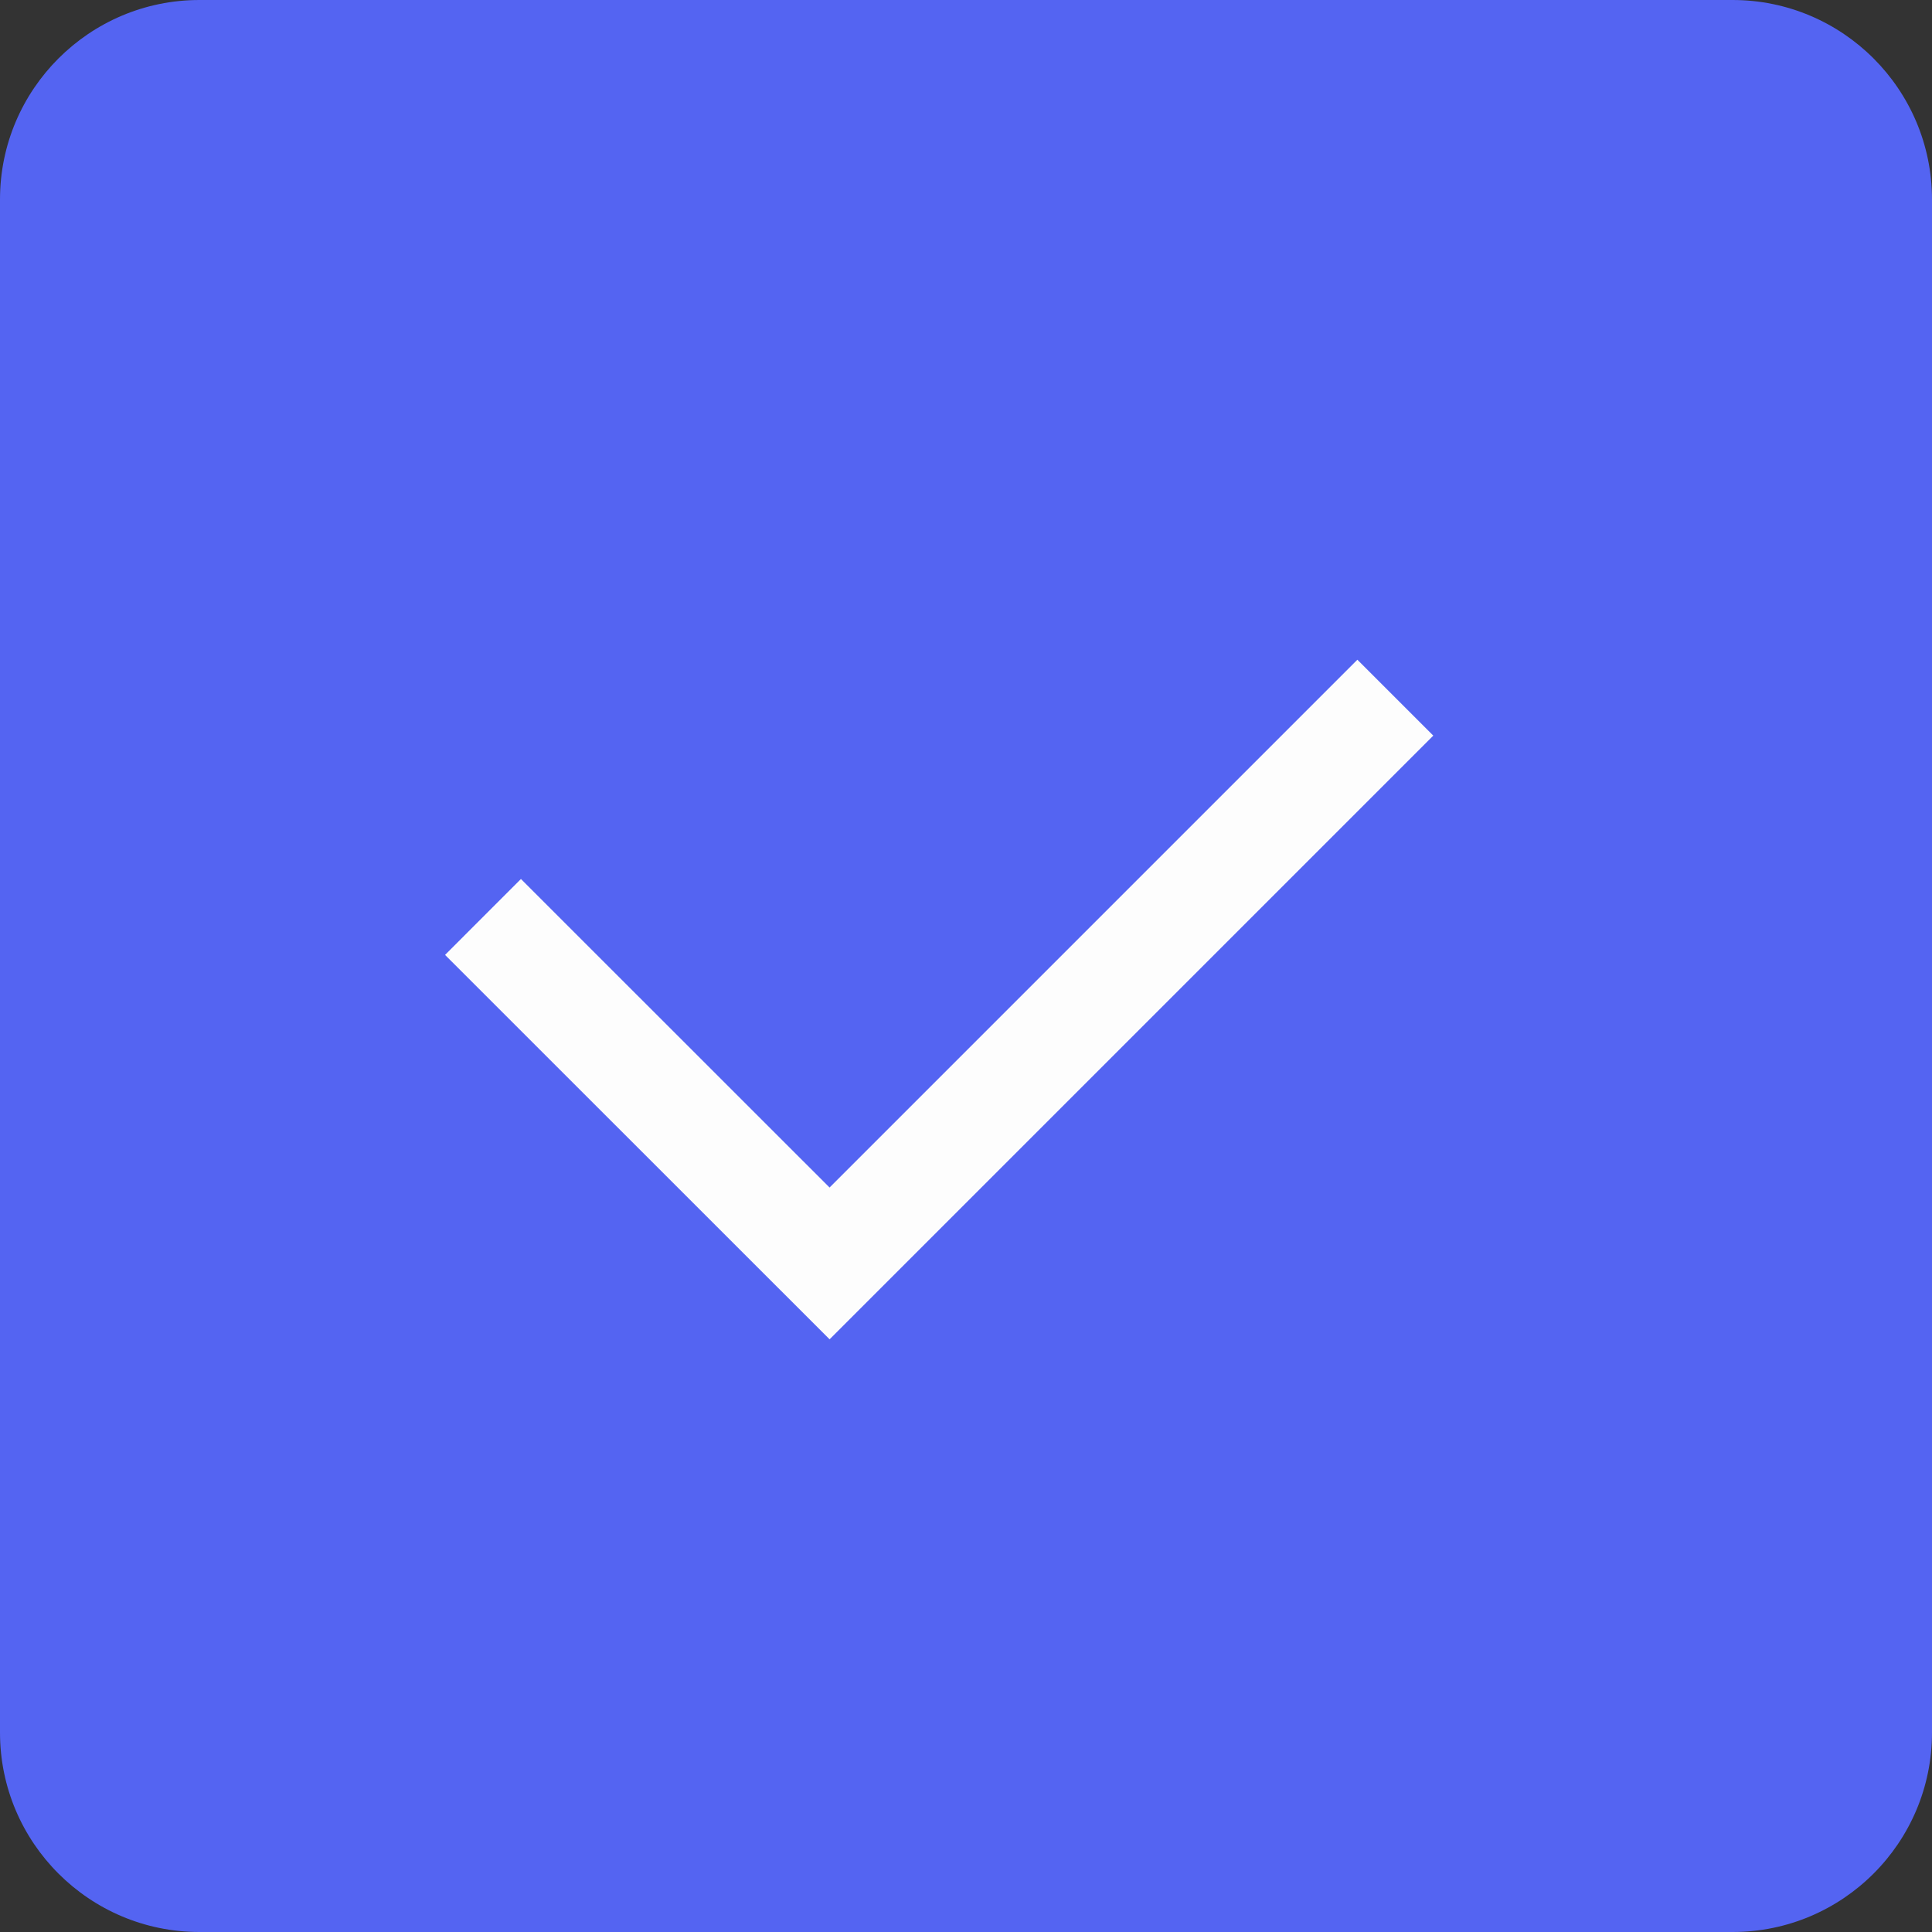 <svg width="18" height="18" viewBox="0 0 18 18" fill="none" xmlns="http://www.w3.org/2000/svg">
<rect x="0" y="0" width="18" height="18" fill="#333333" stroke="none"/>
<path fill-rule="evenodd" clip-rule="evenodd" d="M16.142 0H1.858C0.833 0 0 0.833 0 1.858V16.142C0 17.168 0.833 18 1.858 18H16.142C17.168 18 18 17.168 18 16.142V1.858C18 0.833 17.168 0 16.142 0Z" fill="#5464F2"/>
<path d="M4.5 8.543L7.729 11.771L13 6.5" stroke="#FDFDFD" strokeWidth="1.8" strokeLinecap="round" strokeLinejoin="round"/>
</svg>
